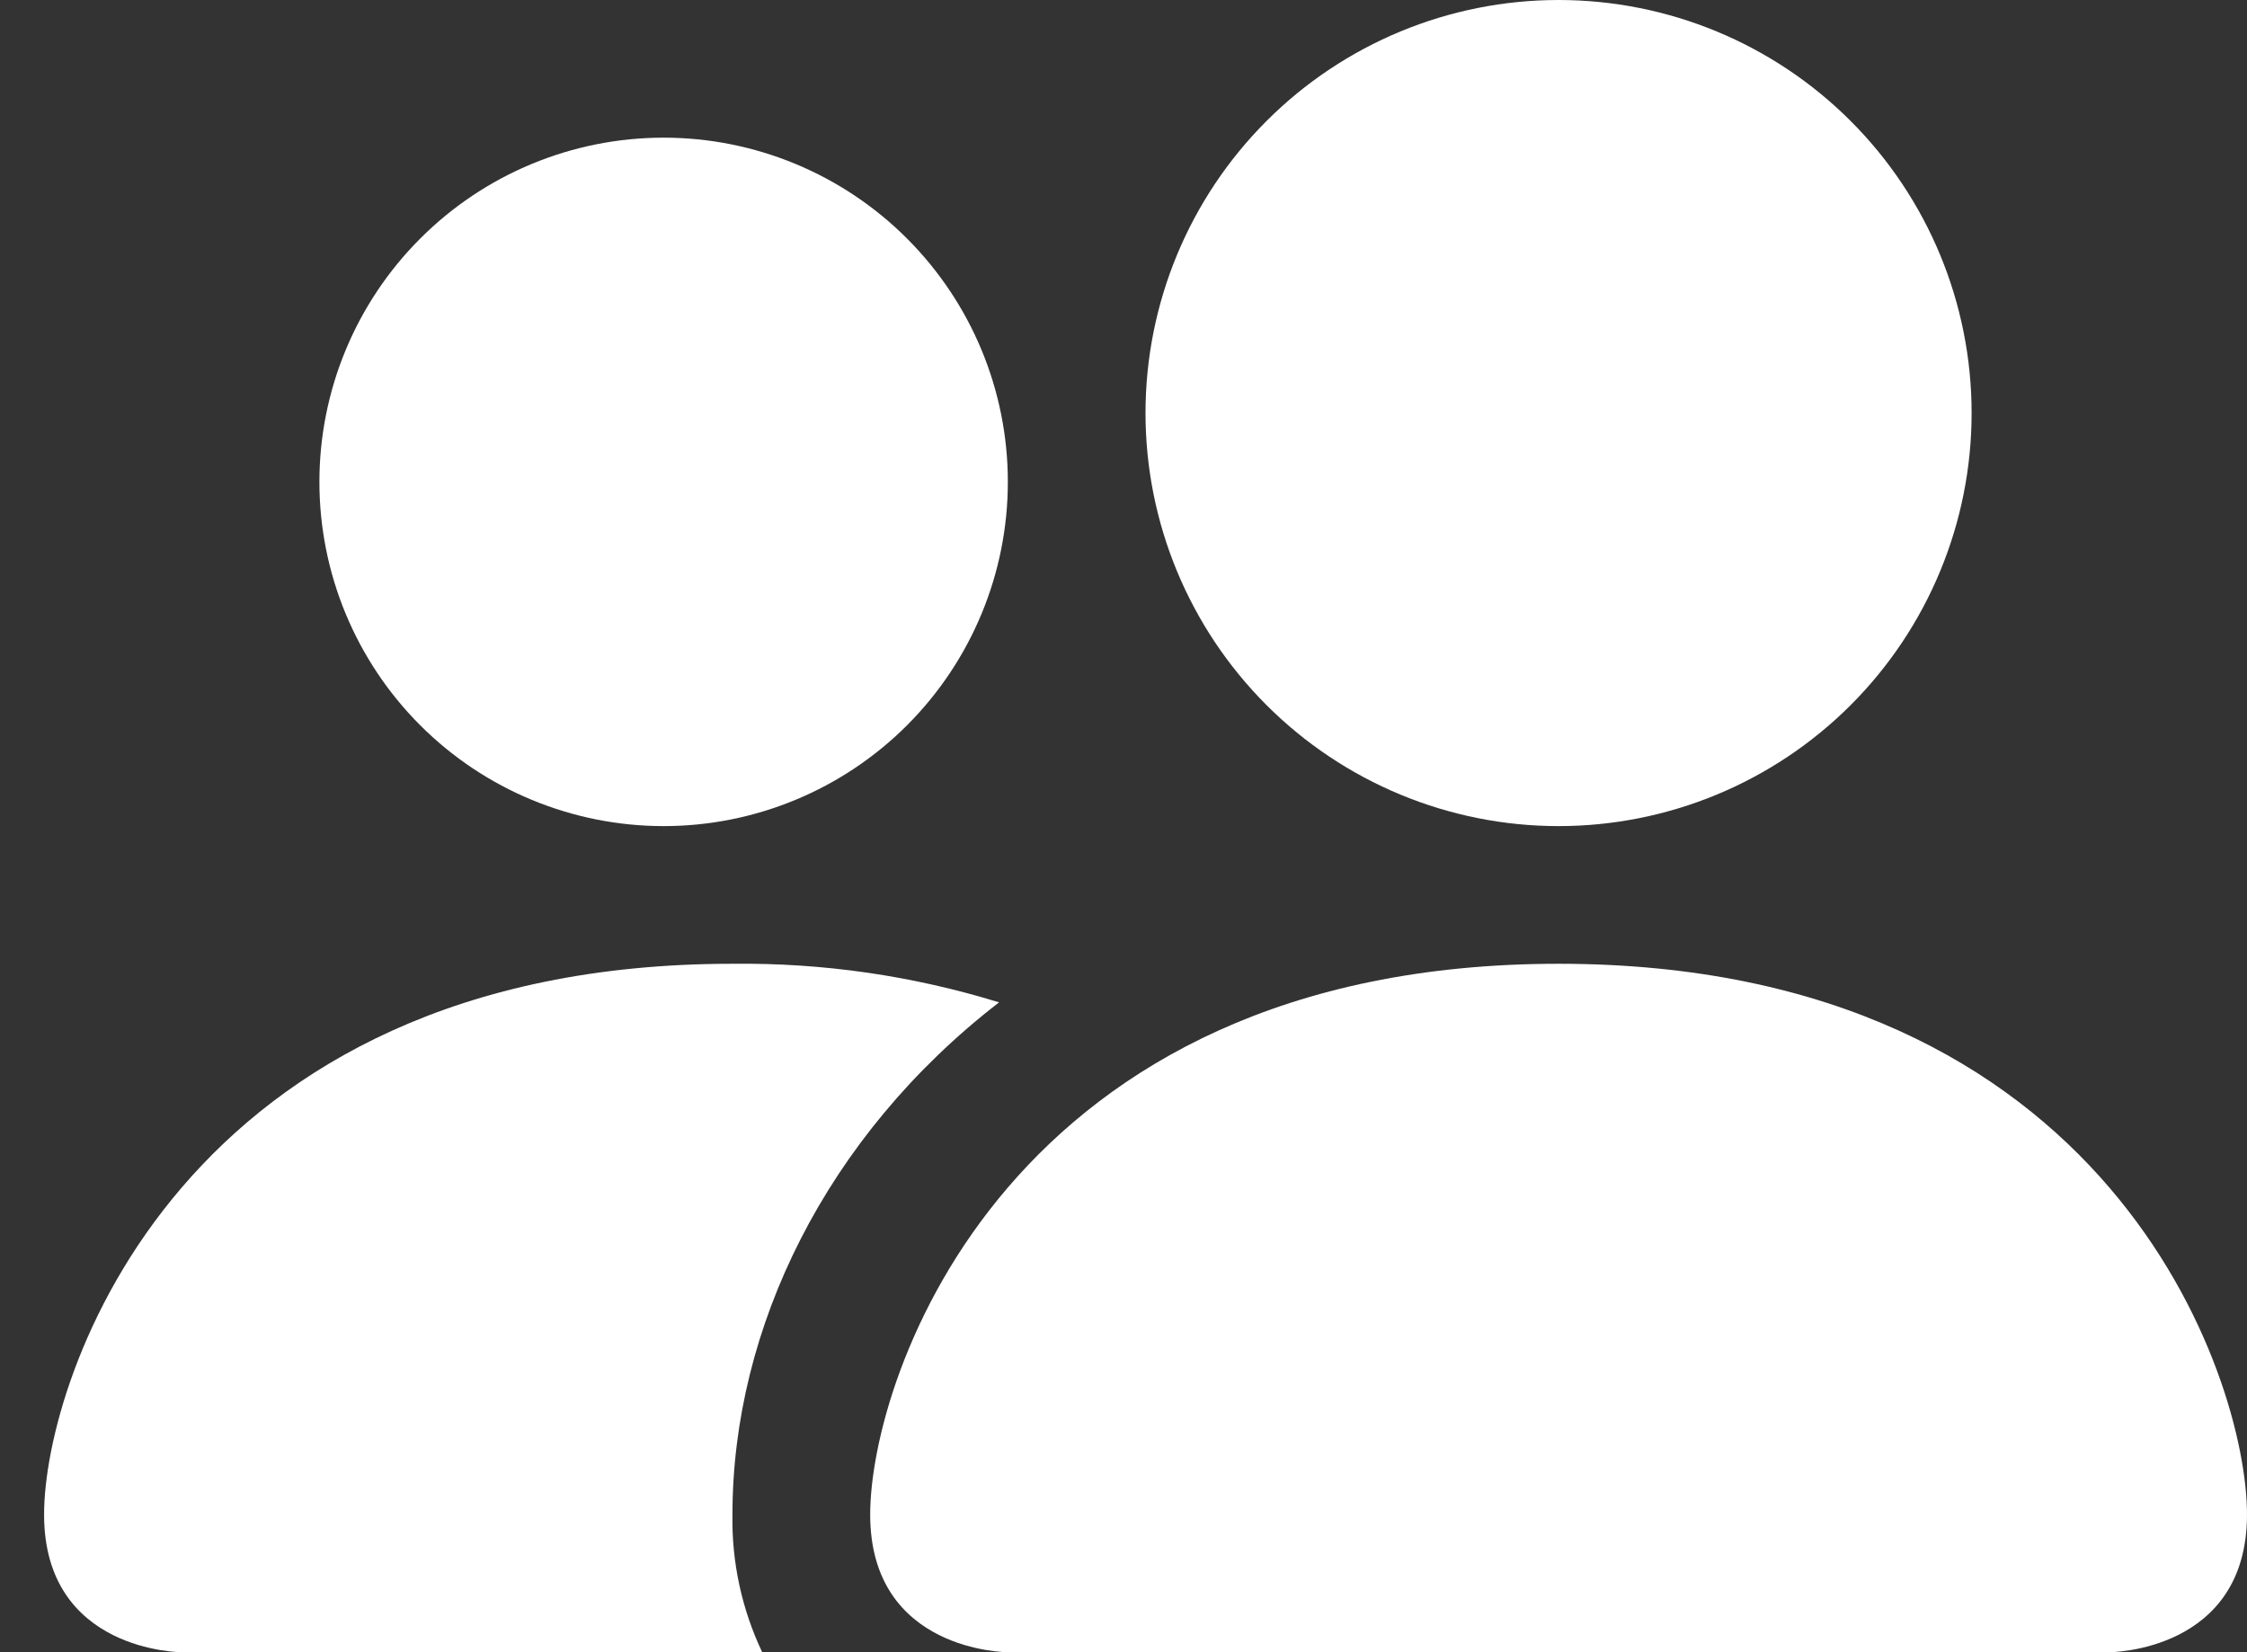 <svg width="34" height="25" viewBox="0 0 34 25" fill="none" xmlns="http://www.w3.org/2000/svg">
<rect x="0" y="0" width="34" height="25" fill="#333333" stroke="none"/>
<path d="M15.25 25C15.25 25 13.167 25 13.167 22.917C13.167 20.833 15.25 14.583 23.583 14.583C31.917 14.583 34 20.833 34 22.917C34 25 31.917 25 31.917 25H15.25ZM23.583 12.5C25.241 12.5 26.831 11.841 28.003 10.669C29.175 9.497 29.833 7.908 29.833 6.25C29.833 4.592 29.175 3.003 28.003 1.831C26.831 0.658 25.241 0 23.583 0C21.926 0 20.336 0.658 19.164 1.831C17.992 3.003 17.333 4.592 17.333 6.25C17.333 7.908 17.992 9.497 19.164 10.669C20.336 11.841 21.926 12.5 23.583 12.5Z" fill="white"/>
<path fill-rule="evenodd" clip-rule="evenodd" d="M11.533 25C11.225 24.35 11.07 23.637 11.083 22.917C11.083 20.094 12.5 17.188 15.117 15.167C13.811 14.764 12.45 14.567 11.083 14.583C2.75 14.583 0.667 20.833 0.667 22.917C0.667 25 2.75 25 2.75 25H11.533Z" fill="white"/>
<path d="M10.042 12.5C11.423 12.5 12.748 11.951 13.724 10.975C14.701 9.998 15.25 8.673 15.25 7.292C15.25 5.91 14.701 4.586 13.724 3.609C12.748 2.632 11.423 2.083 10.042 2.083C8.66 2.083 7.335 2.632 6.359 3.609C5.382 4.586 4.833 5.91 4.833 7.292C4.833 8.673 5.382 9.998 6.359 10.975C7.335 11.951 8.66 12.5 10.042 12.5V12.5Z" fill="white"/>
</svg>
